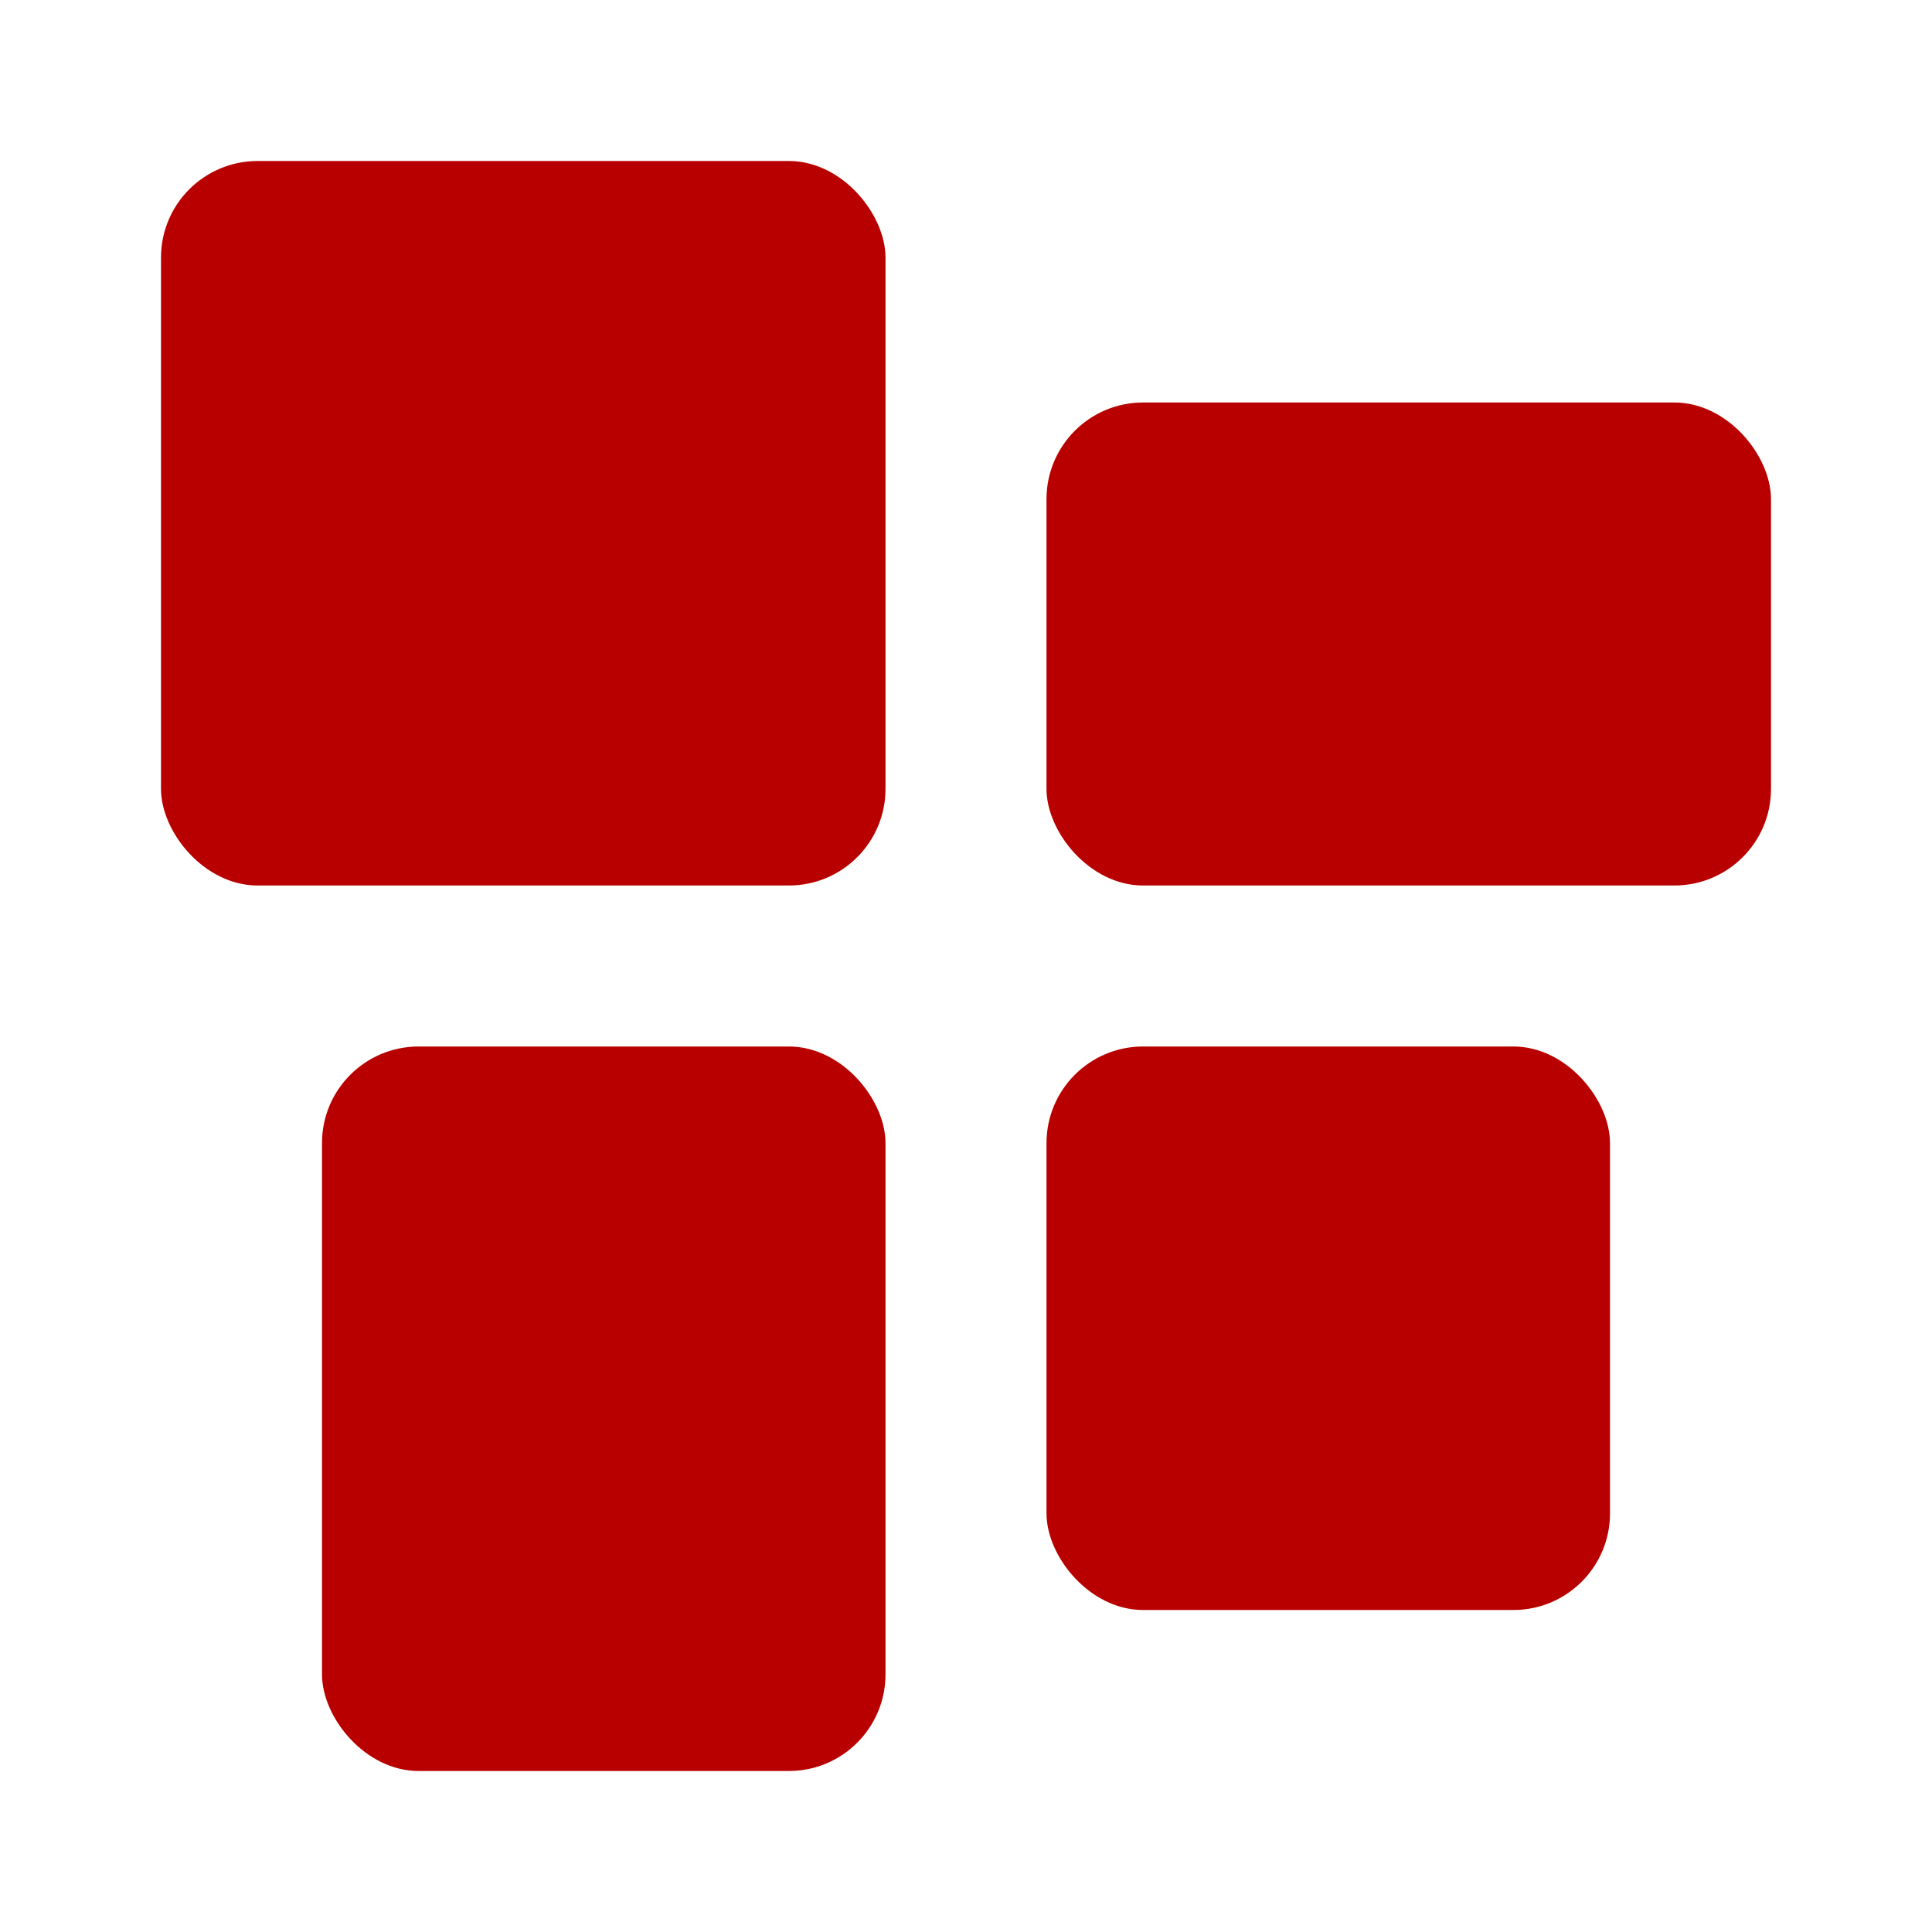 <?xml version="1.0" encoding="UTF-8" standalone="no"?>
<svg width="24px" height="24px" viewBox="0 0 24 24" version="1.1" xmlns="http://www.w3.org/2000/svg" xmlns:xlink="http://www.w3.org/1999/xlink" xmlns:sketch="http://www.bohemiancoding.com/sketch/ns">
    <!-- Generator: Sketch 3.4.2 (15857) - http://www.bohemiancoding.com/sketch -->
    <title>ic_entertainment_24px</title>
    <desc>Created with Sketch.</desc>
    <defs></defs>
    <g id="Page-1" stroke="none" stroke-width="1" fill="none" fill-rule="evenodd" sketch:type="MSPage">
        <g id="Drawer-Copy" sketch:type="MSLayerGroup" transform="translate(-69, -16)">
            <g id="ic_entertainment_24px" transform="translate(69, 16)" sketch:type="MSShapeGroup">
                <rect id="Path" fill="#B80000" x="13" y="13" width="7" height="7" rx="1.2"></rect>
                <rect id="Path" fill="#B80000" x="4" y="13" width="7" height="9" rx="1.2"></rect>
                <rect id="Path" fill="#B80000" x="13" y="5" width="9" height="6" rx="1.2"></rect>
                <rect id="Path" fill="#B80000" x="2" y="2" width="9" height="9" rx="1.2"></rect>
            </g>
        </g>
    </g>
</svg>